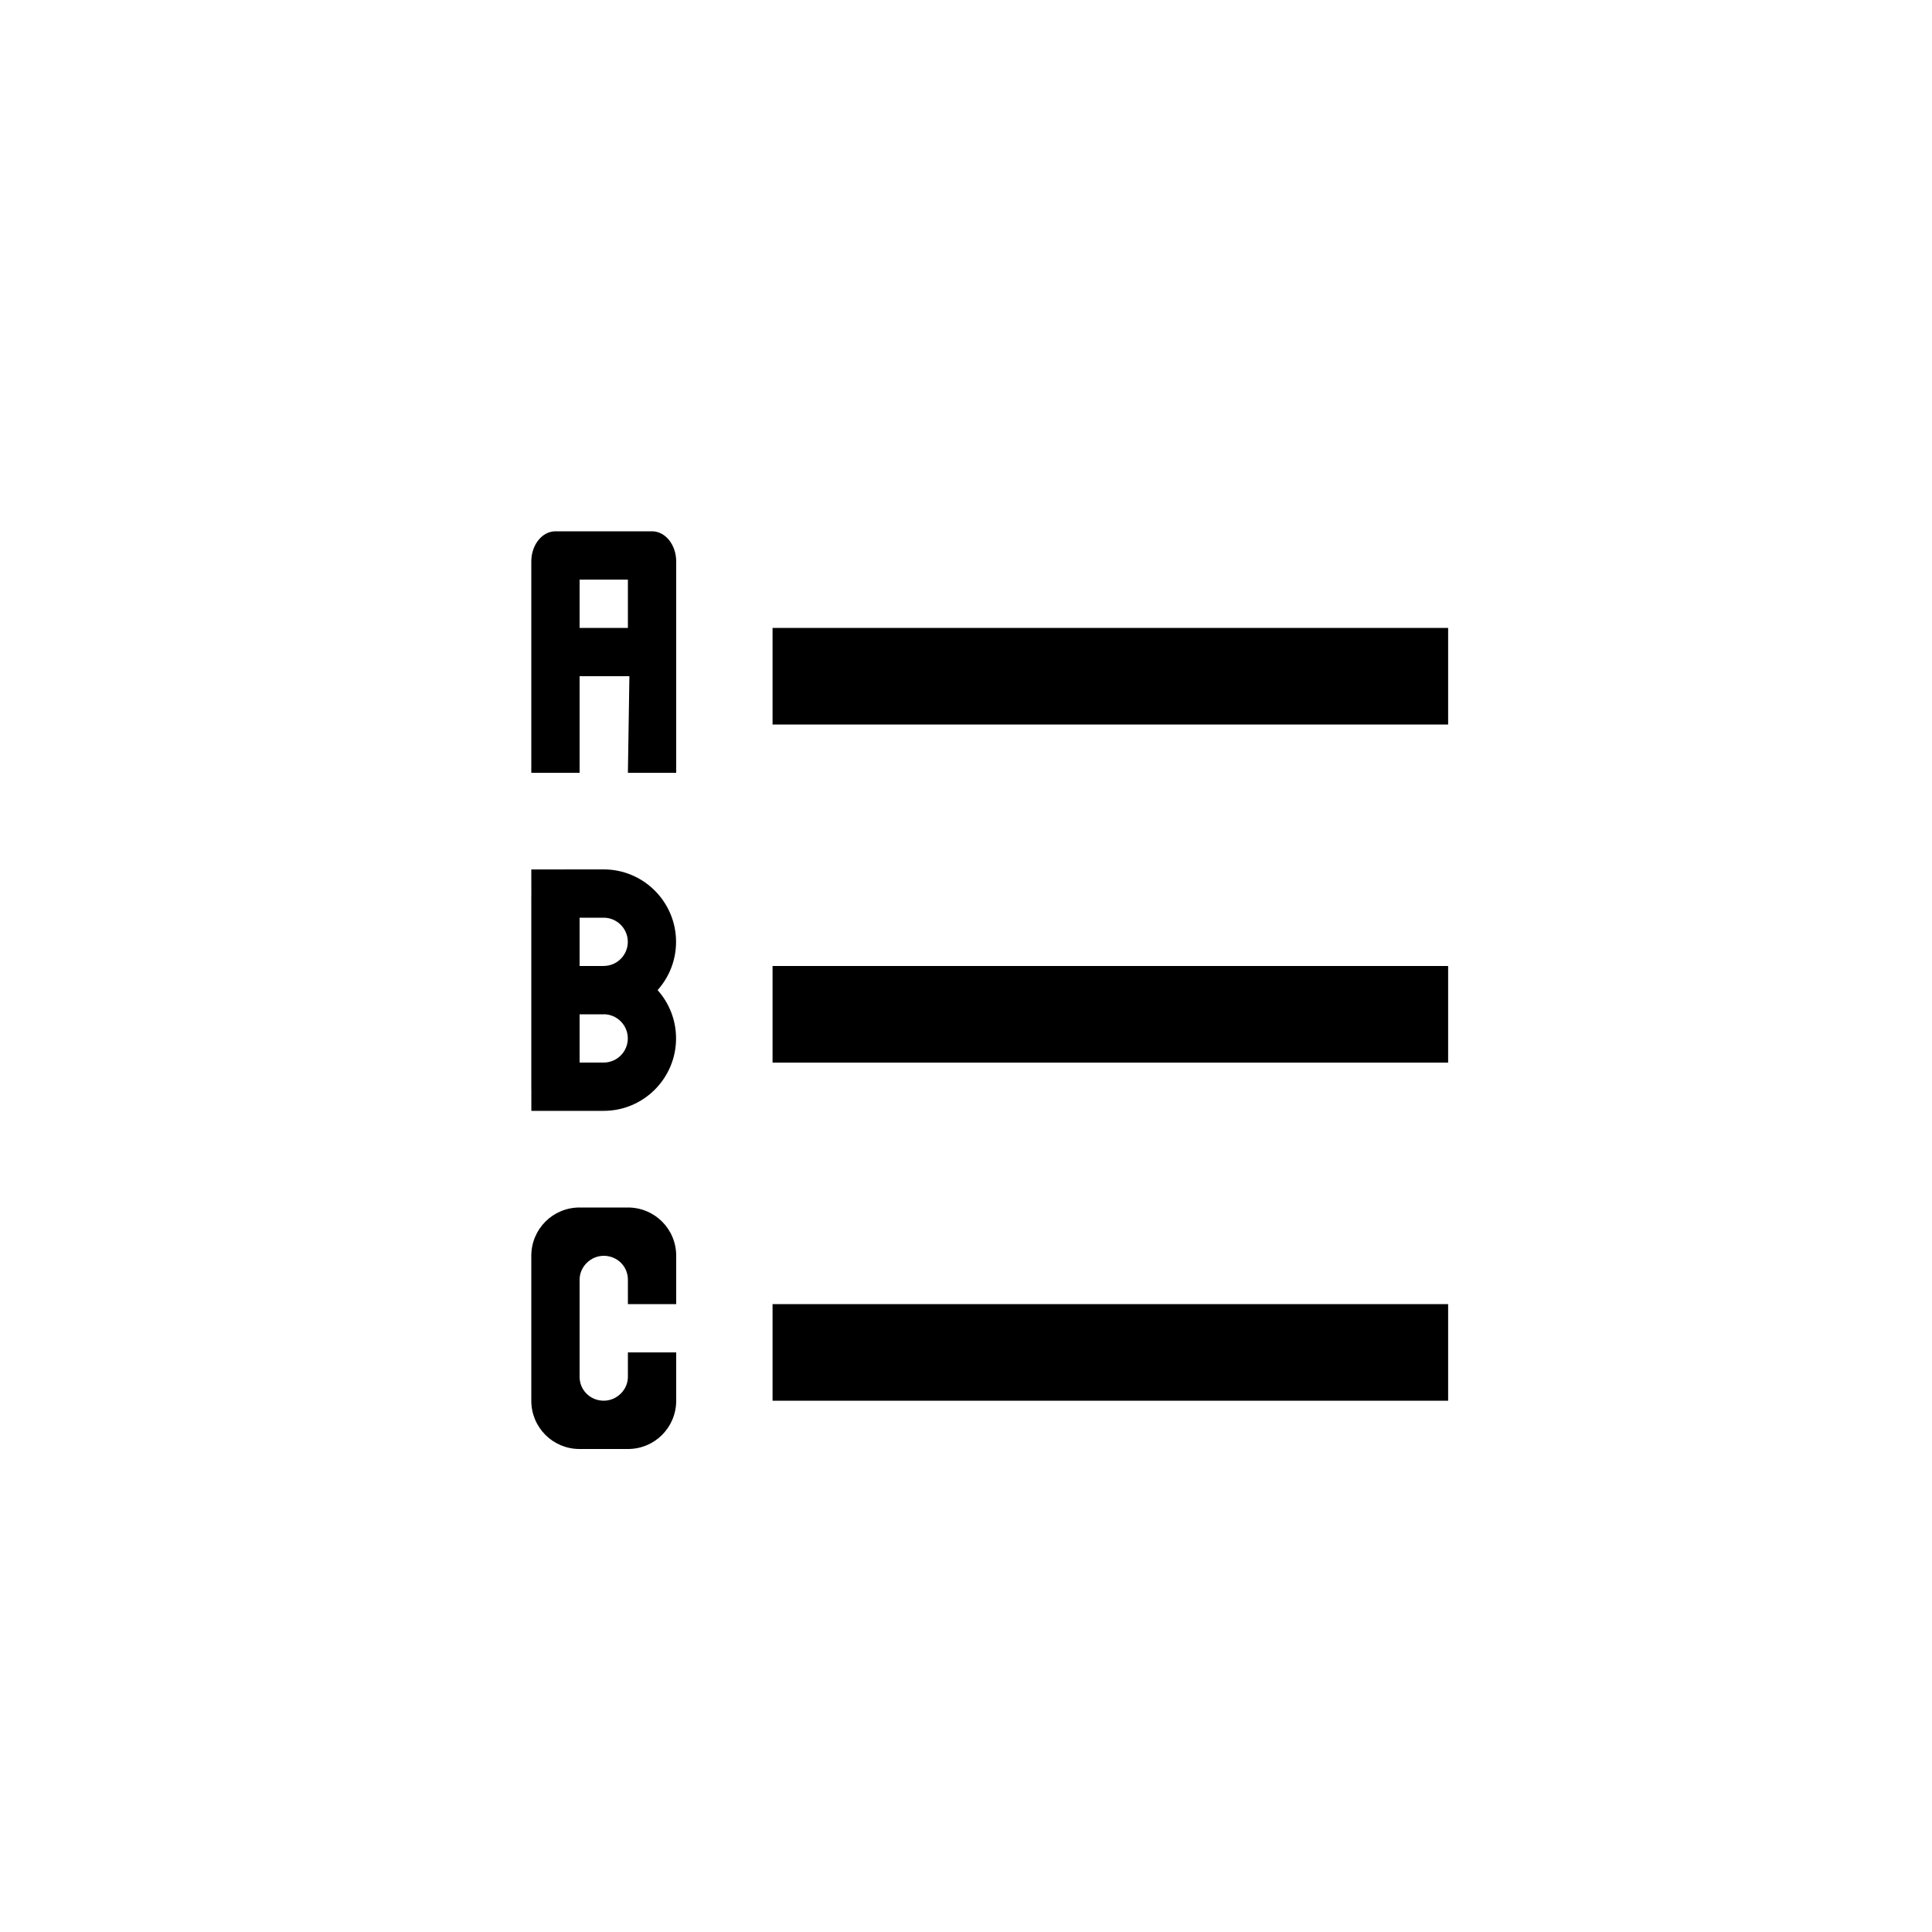 <?xml version="1.0" encoding="UTF-8"?>
<svg width="40px" height="40px" viewBox="0 0 40 40" version="1.1" xmlns="http://www.w3.org/2000/svg" xmlns:xlink="http://www.w3.org/1999/xlink">
    <!-- Generator: Sketch 50.2 (55047) - http://www.bohemiancoding.com/sketch -->
    <title>Icons/view-all</title>
    <desc>Created with Sketch.</desc>
    <defs>
        <path d="M15.995,15 L29.982,15 L29.982,13 L15.995,13 L15.995,15 Z M15.995,22 L29.982,22 L29.982,20 L15.995,20 L15.995,22 Z M15.995,29 L29.982,29 L29.982,27 L15.995,27 L15.995,29 Z M11,26 C11,25.448 11.443,25 11.999,25 L13.001,25 C13.553,25 14,25.444 14,26 L14,29 C14,29.552 13.557,30 13.001,30 L11.999,30 C11.447,30 11,29.556 11,29 L11,26 Z M12,26.495 C12,26.222 12.232,26 12.5,26 L12.5,26 C12.776,26 13,26.216 13,26.495 L13,28.505 C13,28.778 12.768,29 12.5,29 L12.5,29 C12.224,29 12,28.784 12,28.505 L12,26.495 Z M11.001,22.557 L11,22.557 L11,18.557 L11.001,18.557 L11,18.001 L12.499,18 C13.325,18 13.997,18.673 13.997,19.5 C13.997,19.885 13.852,20.233 13.615,20.499 C13.852,20.765 13.997,21.115 13.997,21.499 C13.997,22.326 13.325,22.999 12.499,22.999 L11.001,23 L11.001,22.557 Z M12,21.999 L12.499,21.999 C12.773,21.999 12.998,21.776 12.998,21.499 C12.998,21.224 12.773,20.999 12.499,20.999 L12.499,21 L12,21 L12,21.999 Z M12,20 L12.499,20 L12.499,19.999 C12.773,19.999 12.998,19.776 12.998,19.5 C12.998,19.224 12.773,19 12.499,19 L12,19 L12,20 Z M13,27 L14,27 L14,28 L13,28 L13,27 Z M12,12 L13,12 L13,13 L12,13 L12,12 Z M11.5,11 C11.224,11 11,11.28 11,11.625 L11,16 L12,16 L12,14 L13.031,14 L13,16 L14,16 L14,11.625 C14,11.28 13.776,11 13.5,11 L11.5,11 Z" id="path-1"></path>
    </defs>
    <g id="Icons/view-all" stroke="none" stroke-width="1" fill="none" fill-rule="evenodd">
        <mask id="mask-2" fill="white">
            <use xlink:href="#path-1"></use>
        </mask>
        <use id="Mask" fill="#000000" xlink:href="#path-1"></use>
    </g>
</svg>